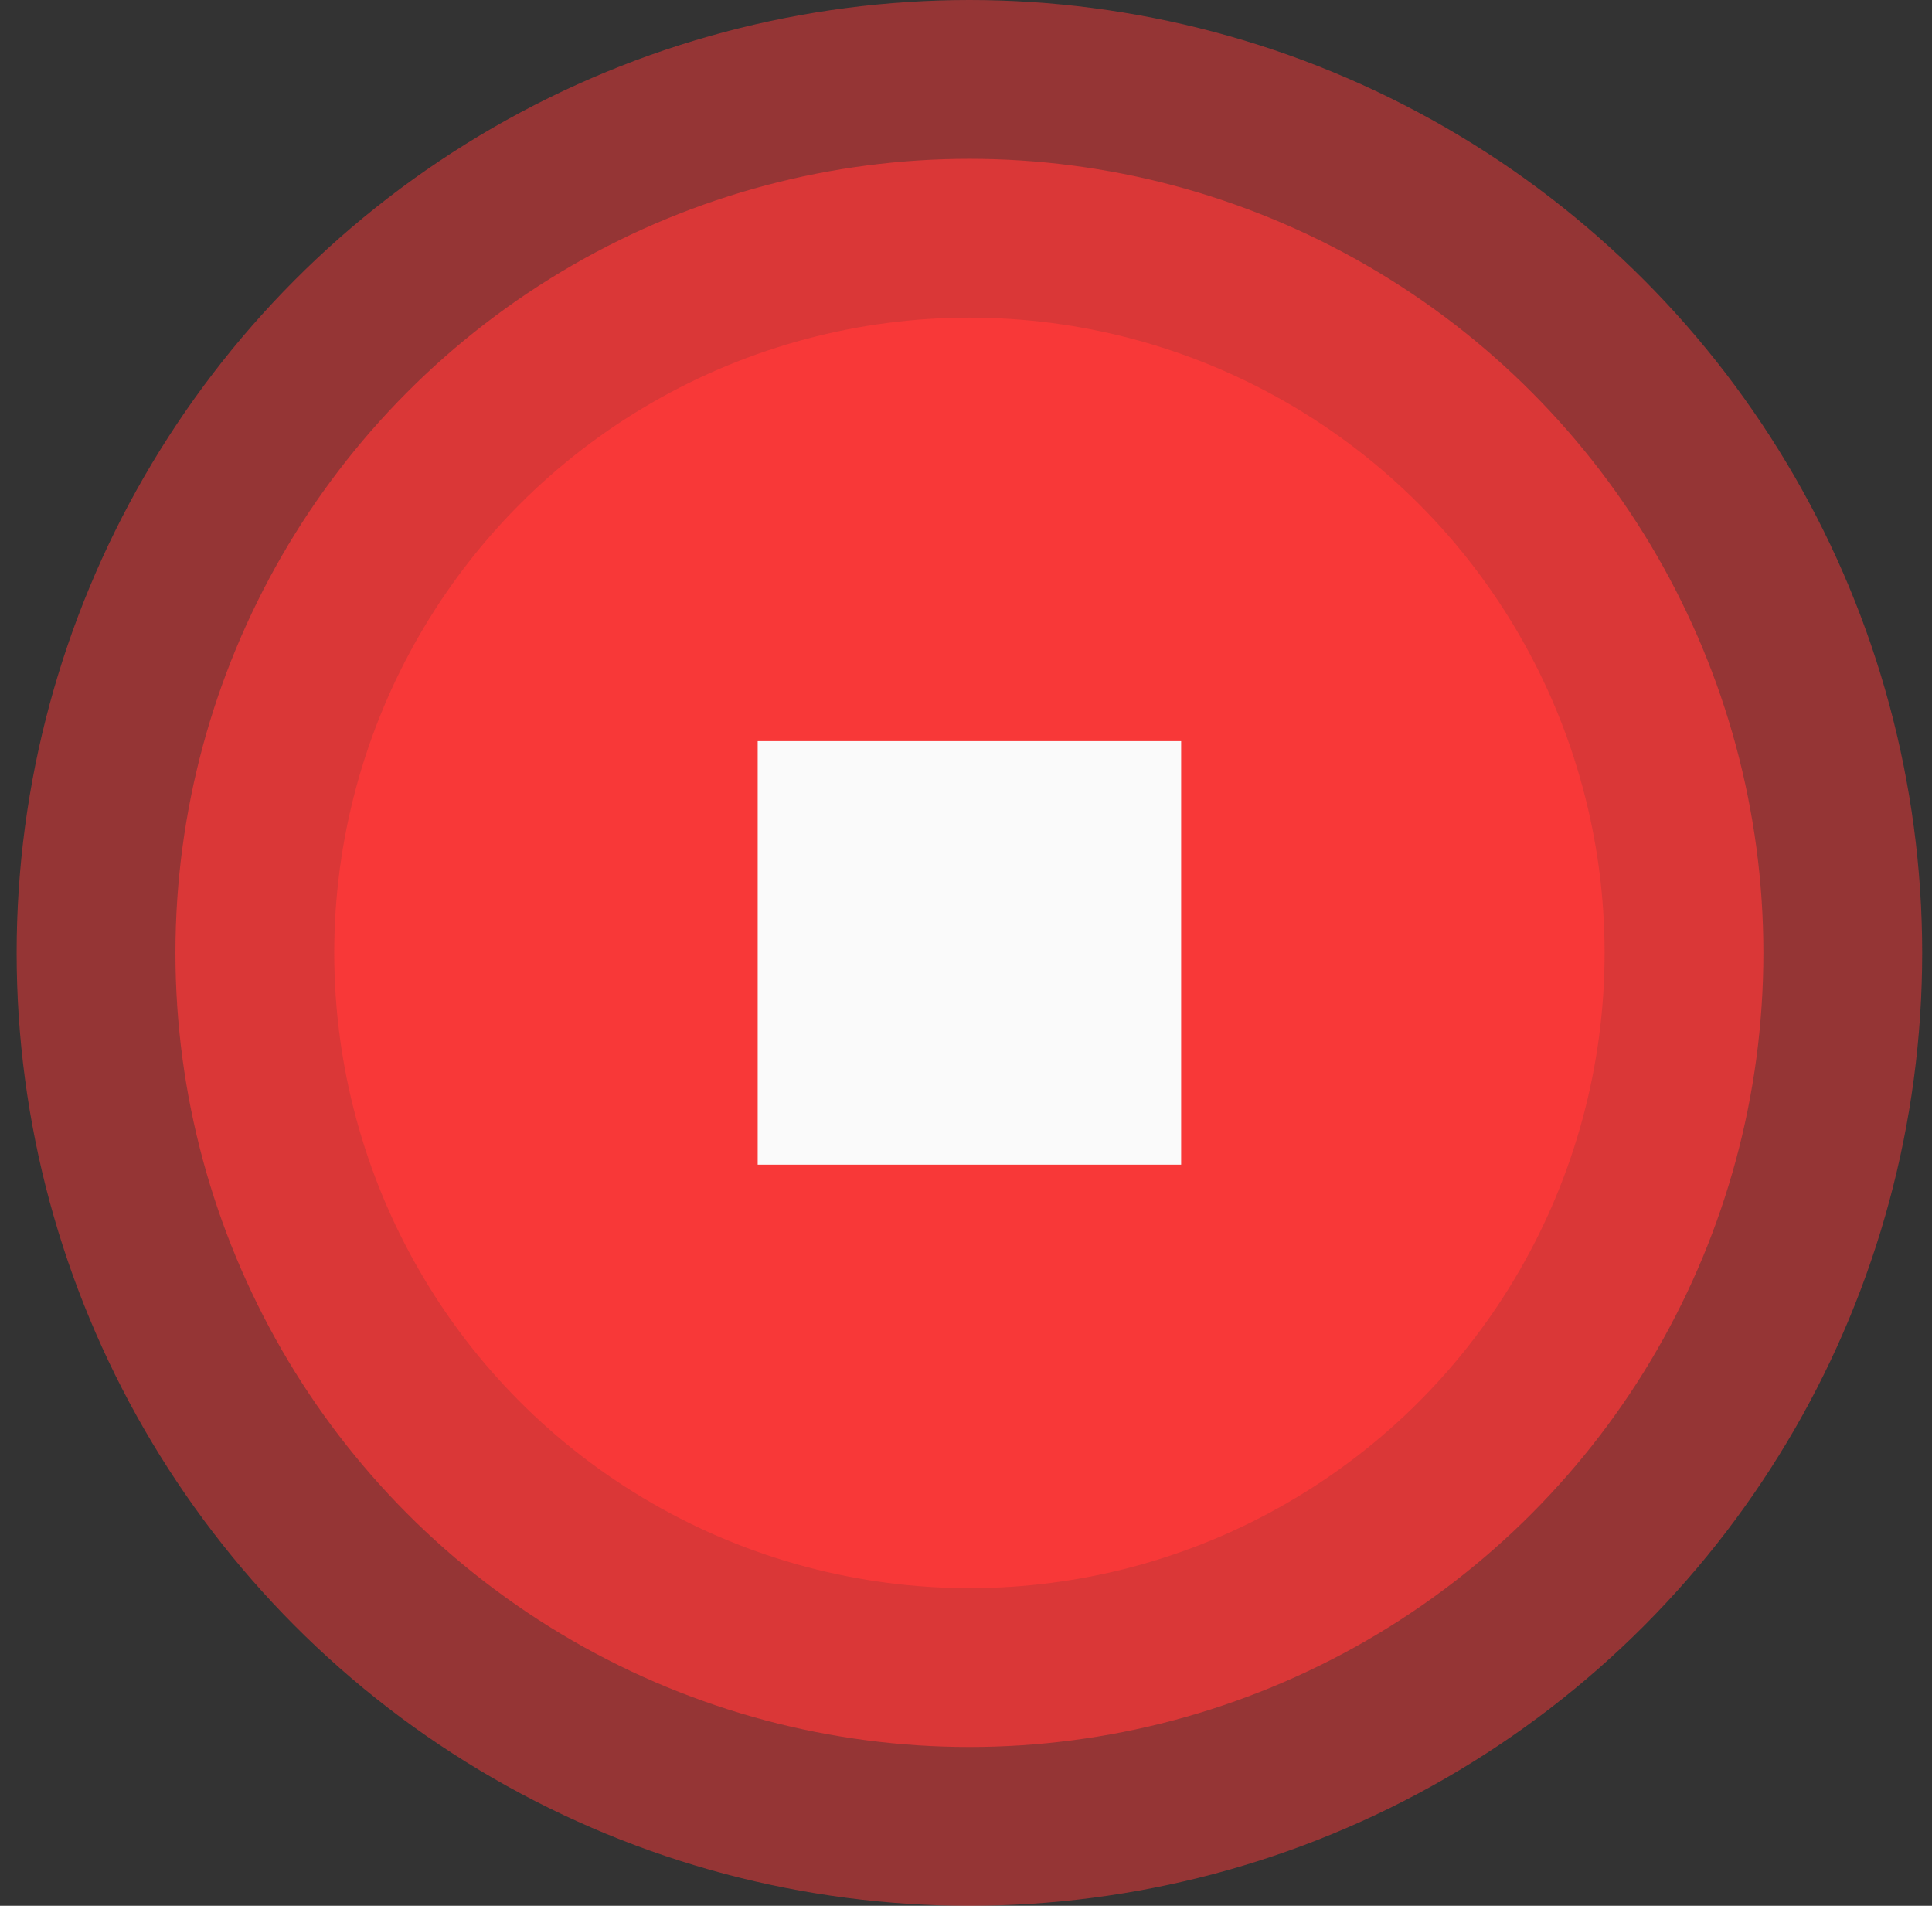 <svg width="73" height="72" viewBox="0 0 73 72" fill="none" xmlns="http://www.w3.org/2000/svg">
<rect x="0" y="0" width="73" height="72" fill="#333333" stroke="none"/>
<circle opacity="0.5" cx="36.629" cy="36" r="36" fill="#F83838"/>
<circle opacity="0.7" cx="36.629" cy="36" r="30" fill="#F83838"/>
<circle cx="36.629" cy="36" r="24" fill="#F83838"/>
<path d="M28.629 28H44.629V44H28.629V28Z" fill="#FAFAFA"/>
</svg>
